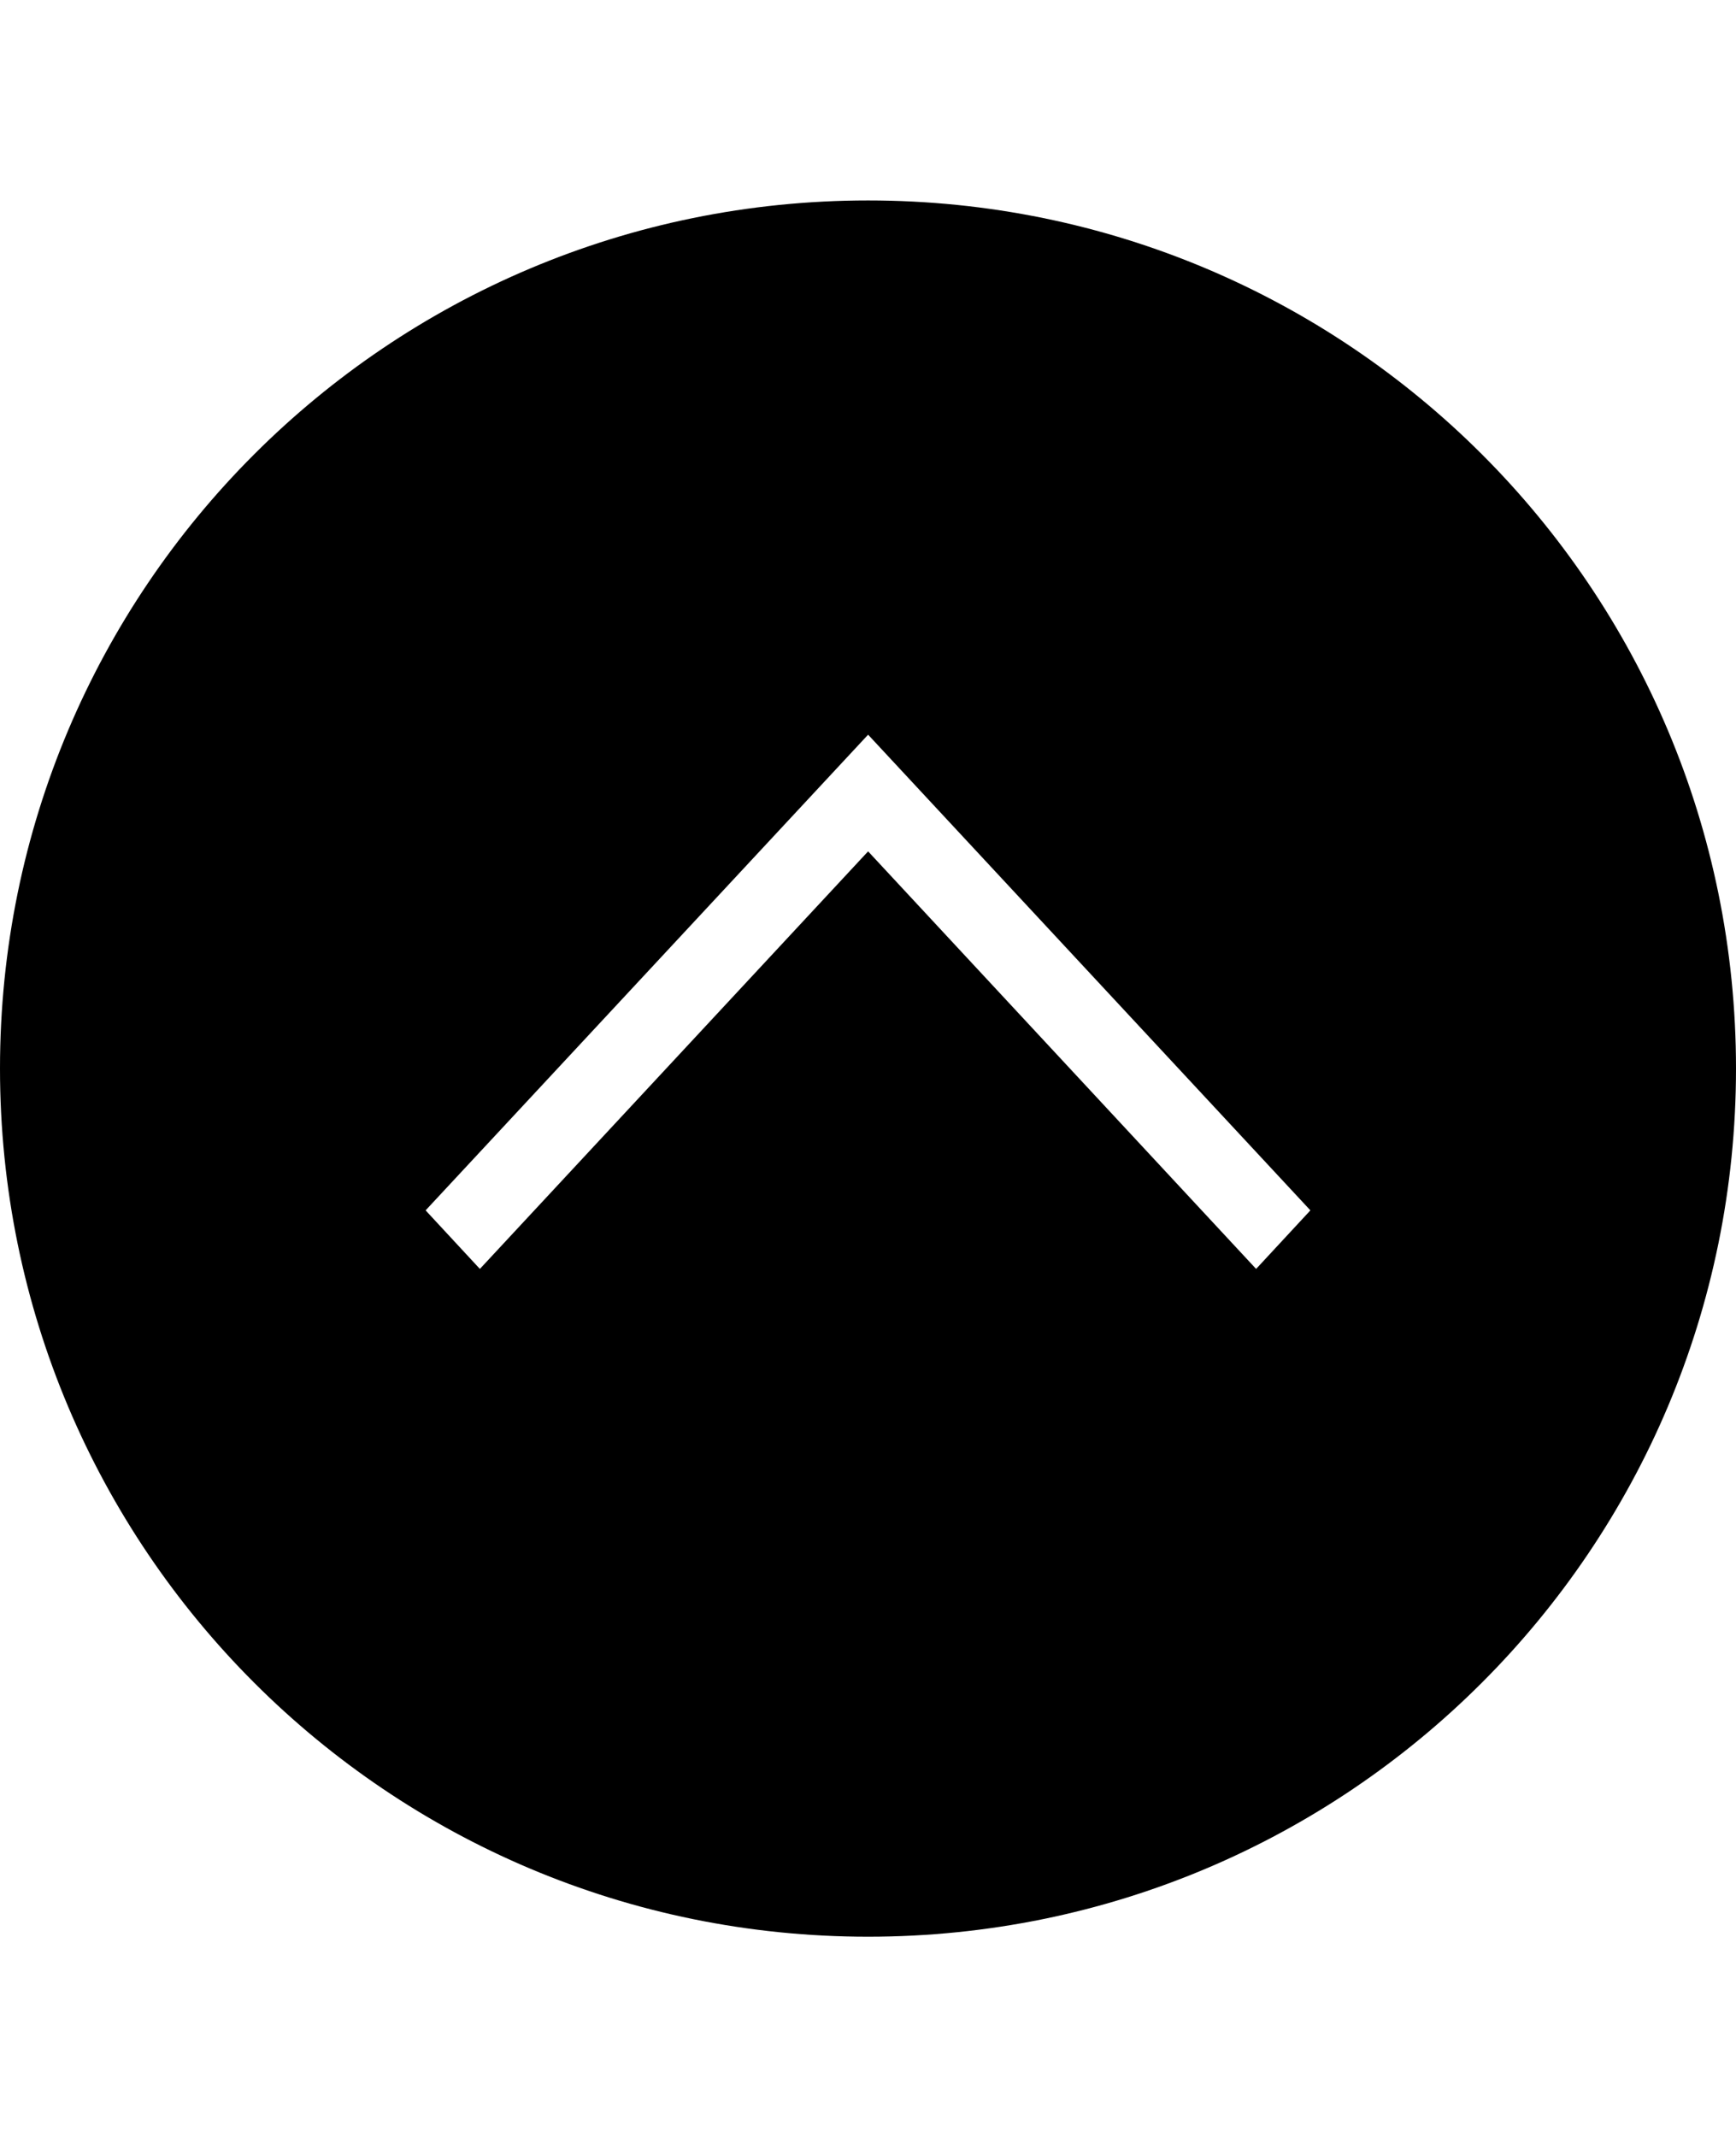 <svg height="1000" width="812.5" xmlns="http://www.w3.org/2000/svg"><path d="M406.3 906.3C181.6 906.3 0 724.6 0 500S181.6 93.8 406.3 93.8 812.5 275.4 812.5 500 630.9 906.3 406.3 906.3zm0 -507.9l181.6 195.4 25.4 -27.4 -207 -222.6L199.2 566.4l25.4 27.4z"/></svg>